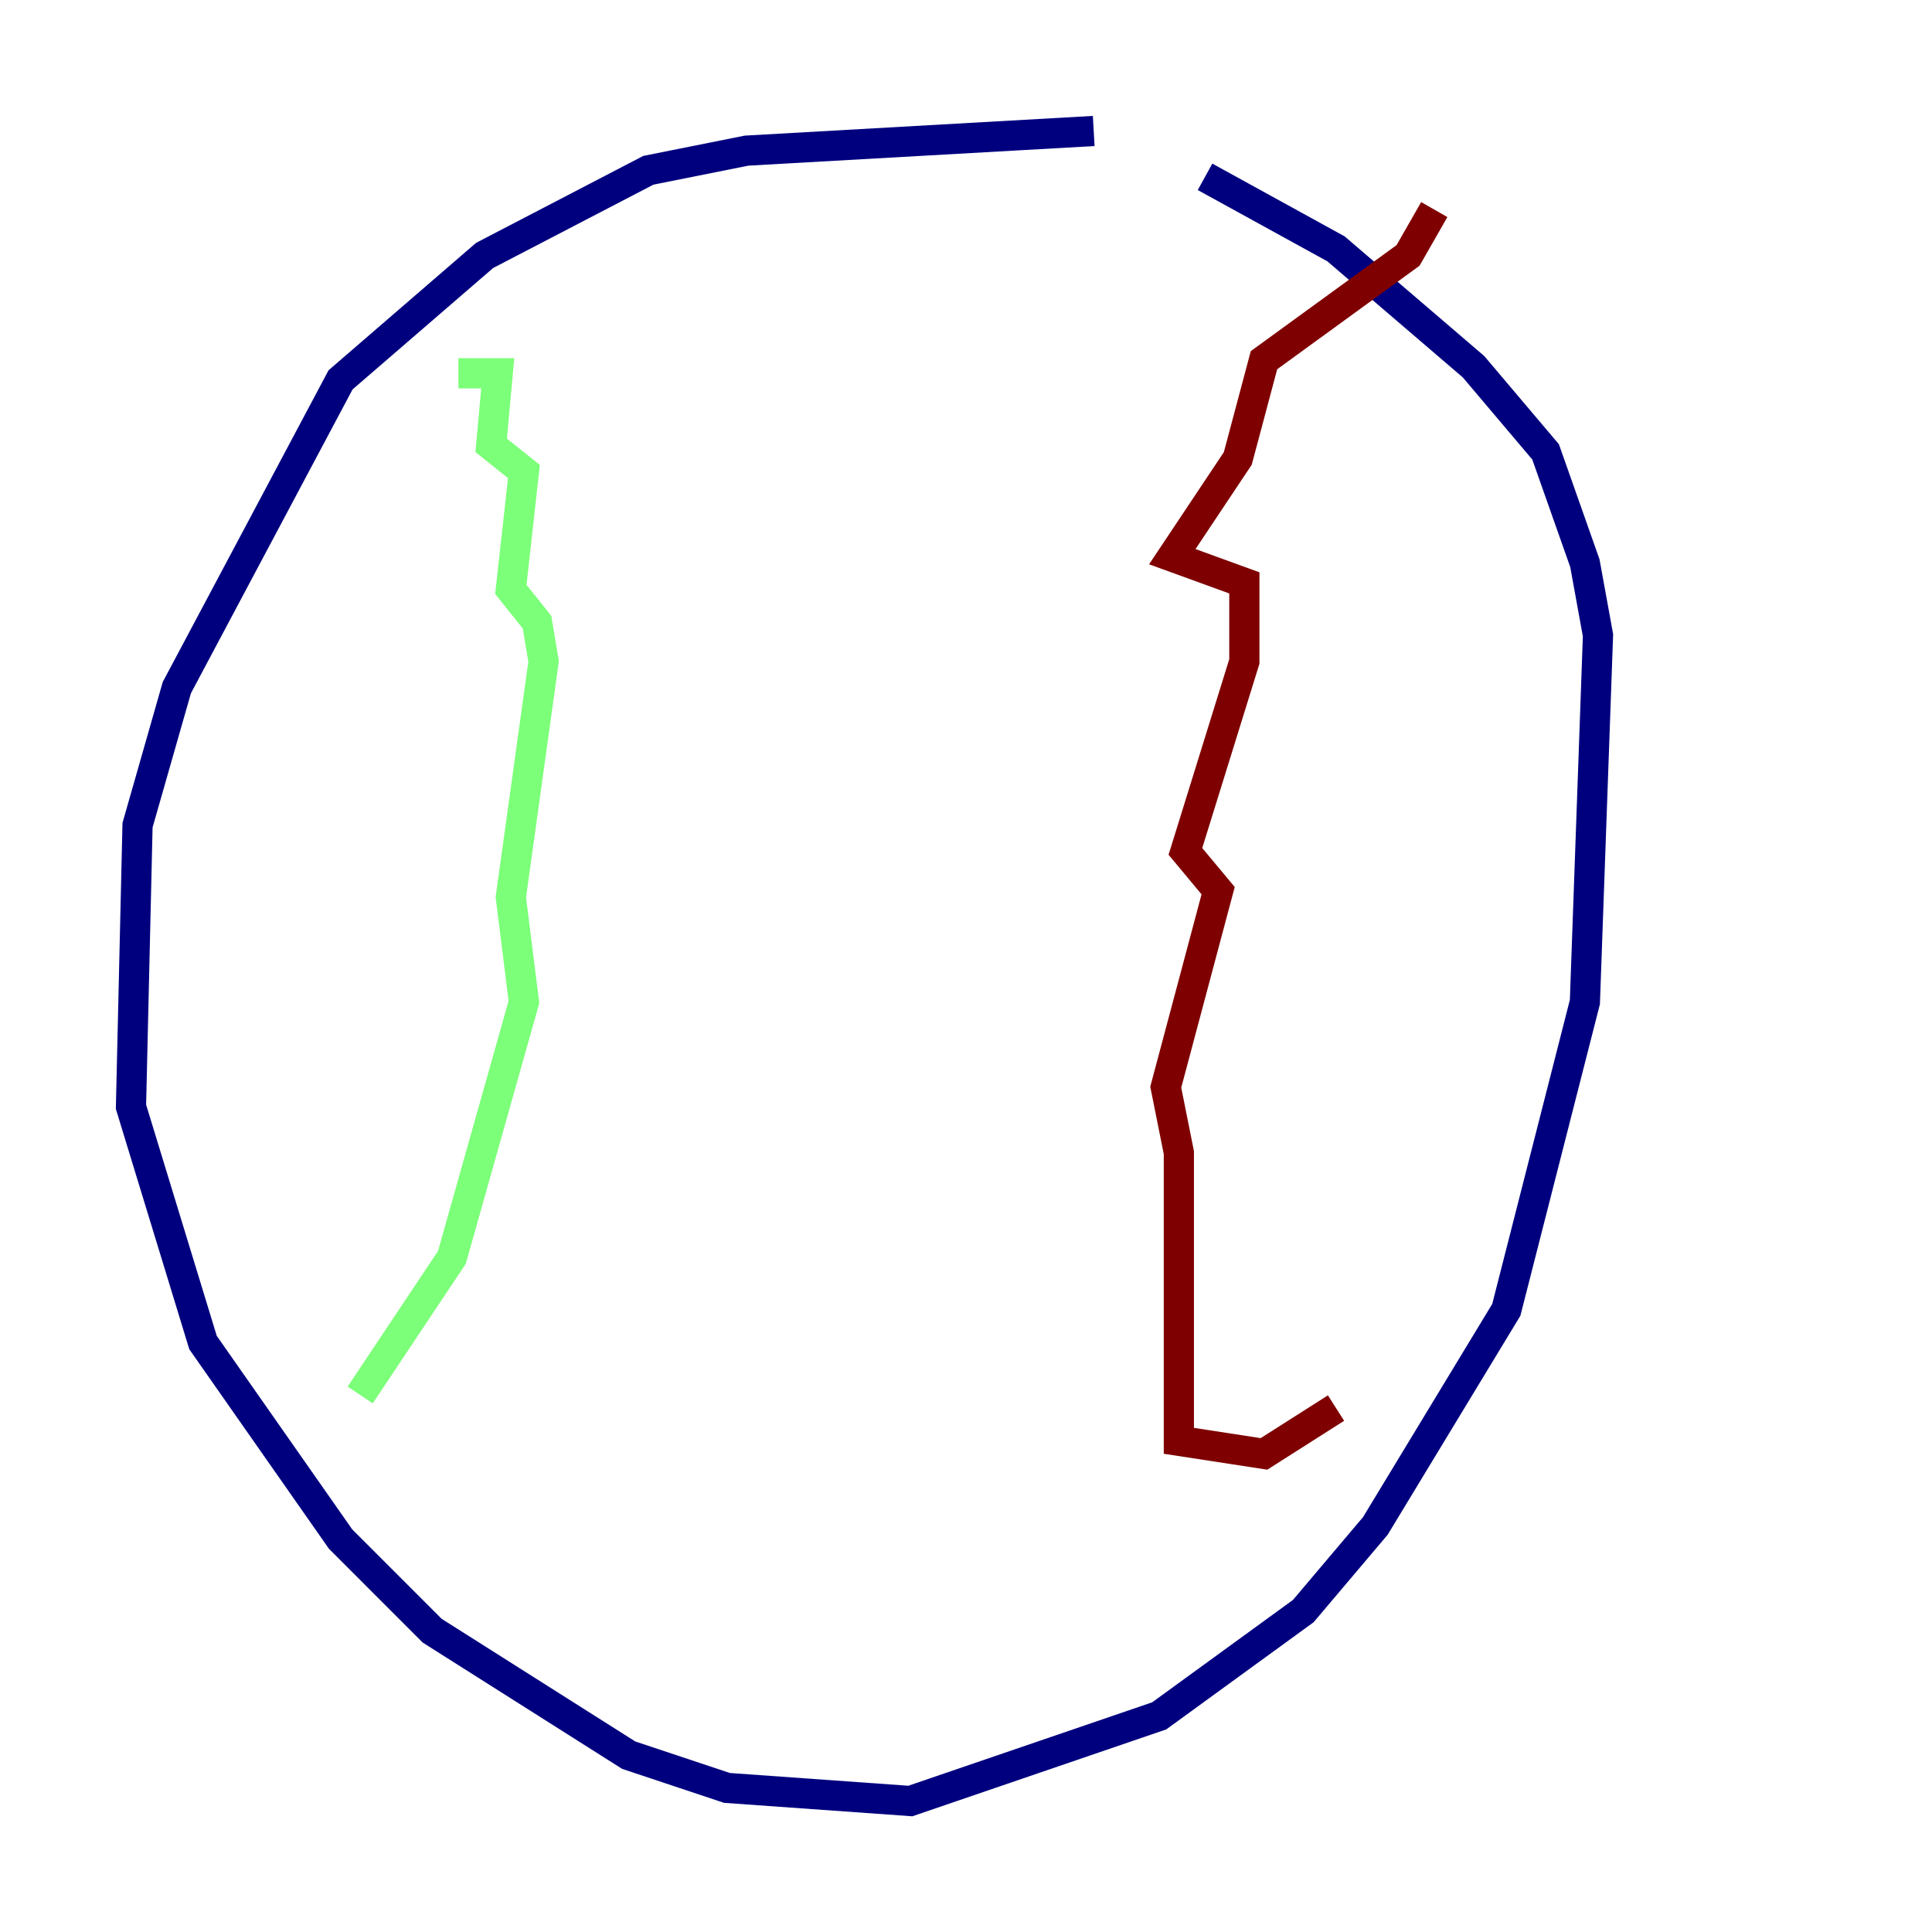 <?xml version="1.0" encoding="utf-8" ?>
<svg baseProfile="tiny" height="128" version="1.2" viewBox="0,0,128,128" width="128" xmlns="http://www.w3.org/2000/svg" xmlns:ev="http://www.w3.org/2001/xml-events" xmlns:xlink="http://www.w3.org/1999/xlink"><defs /><polyline fill="none" points="72.461,8.678 49.464,9.98 42.956,11.281 32.108,16.922 22.563,25.166 11.715,45.559 9.112,54.671 8.678,73.329 13.451,88.949 22.563,101.966 28.637,108.041 41.654,116.285 48.163,118.454 60.312,119.322 76.8,113.681 86.346,106.739 91.119,101.098 99.797,86.78 105.003,66.386 105.871,42.088 105.003,37.315 102.4,29.939 97.627,24.298 88.515,16.488 79.837,11.715" stroke="#00007f" stroke-width="2" /><polyline fill="none" points="30.373,24.732 32.976,24.732 32.542,29.505 34.712,31.241 33.844,39.051 35.58,41.22 36.014,43.824 33.844,59.444 34.712,66.386 29.939,83.308 23.864,92.42" stroke="#7cff79" stroke-width="2" /><polyline fill="none" points="95.024,13.885 93.288,16.922 83.742,23.864 82.007,30.373 77.668,36.881 82.441,38.617 82.441,43.824 78.536,56.407 80.705,59.01 77.234,72.027 78.102,76.366 78.102,95.458 83.742,96.325 88.515,93.288" stroke="#7f0000" stroke-width="2" /></svg>